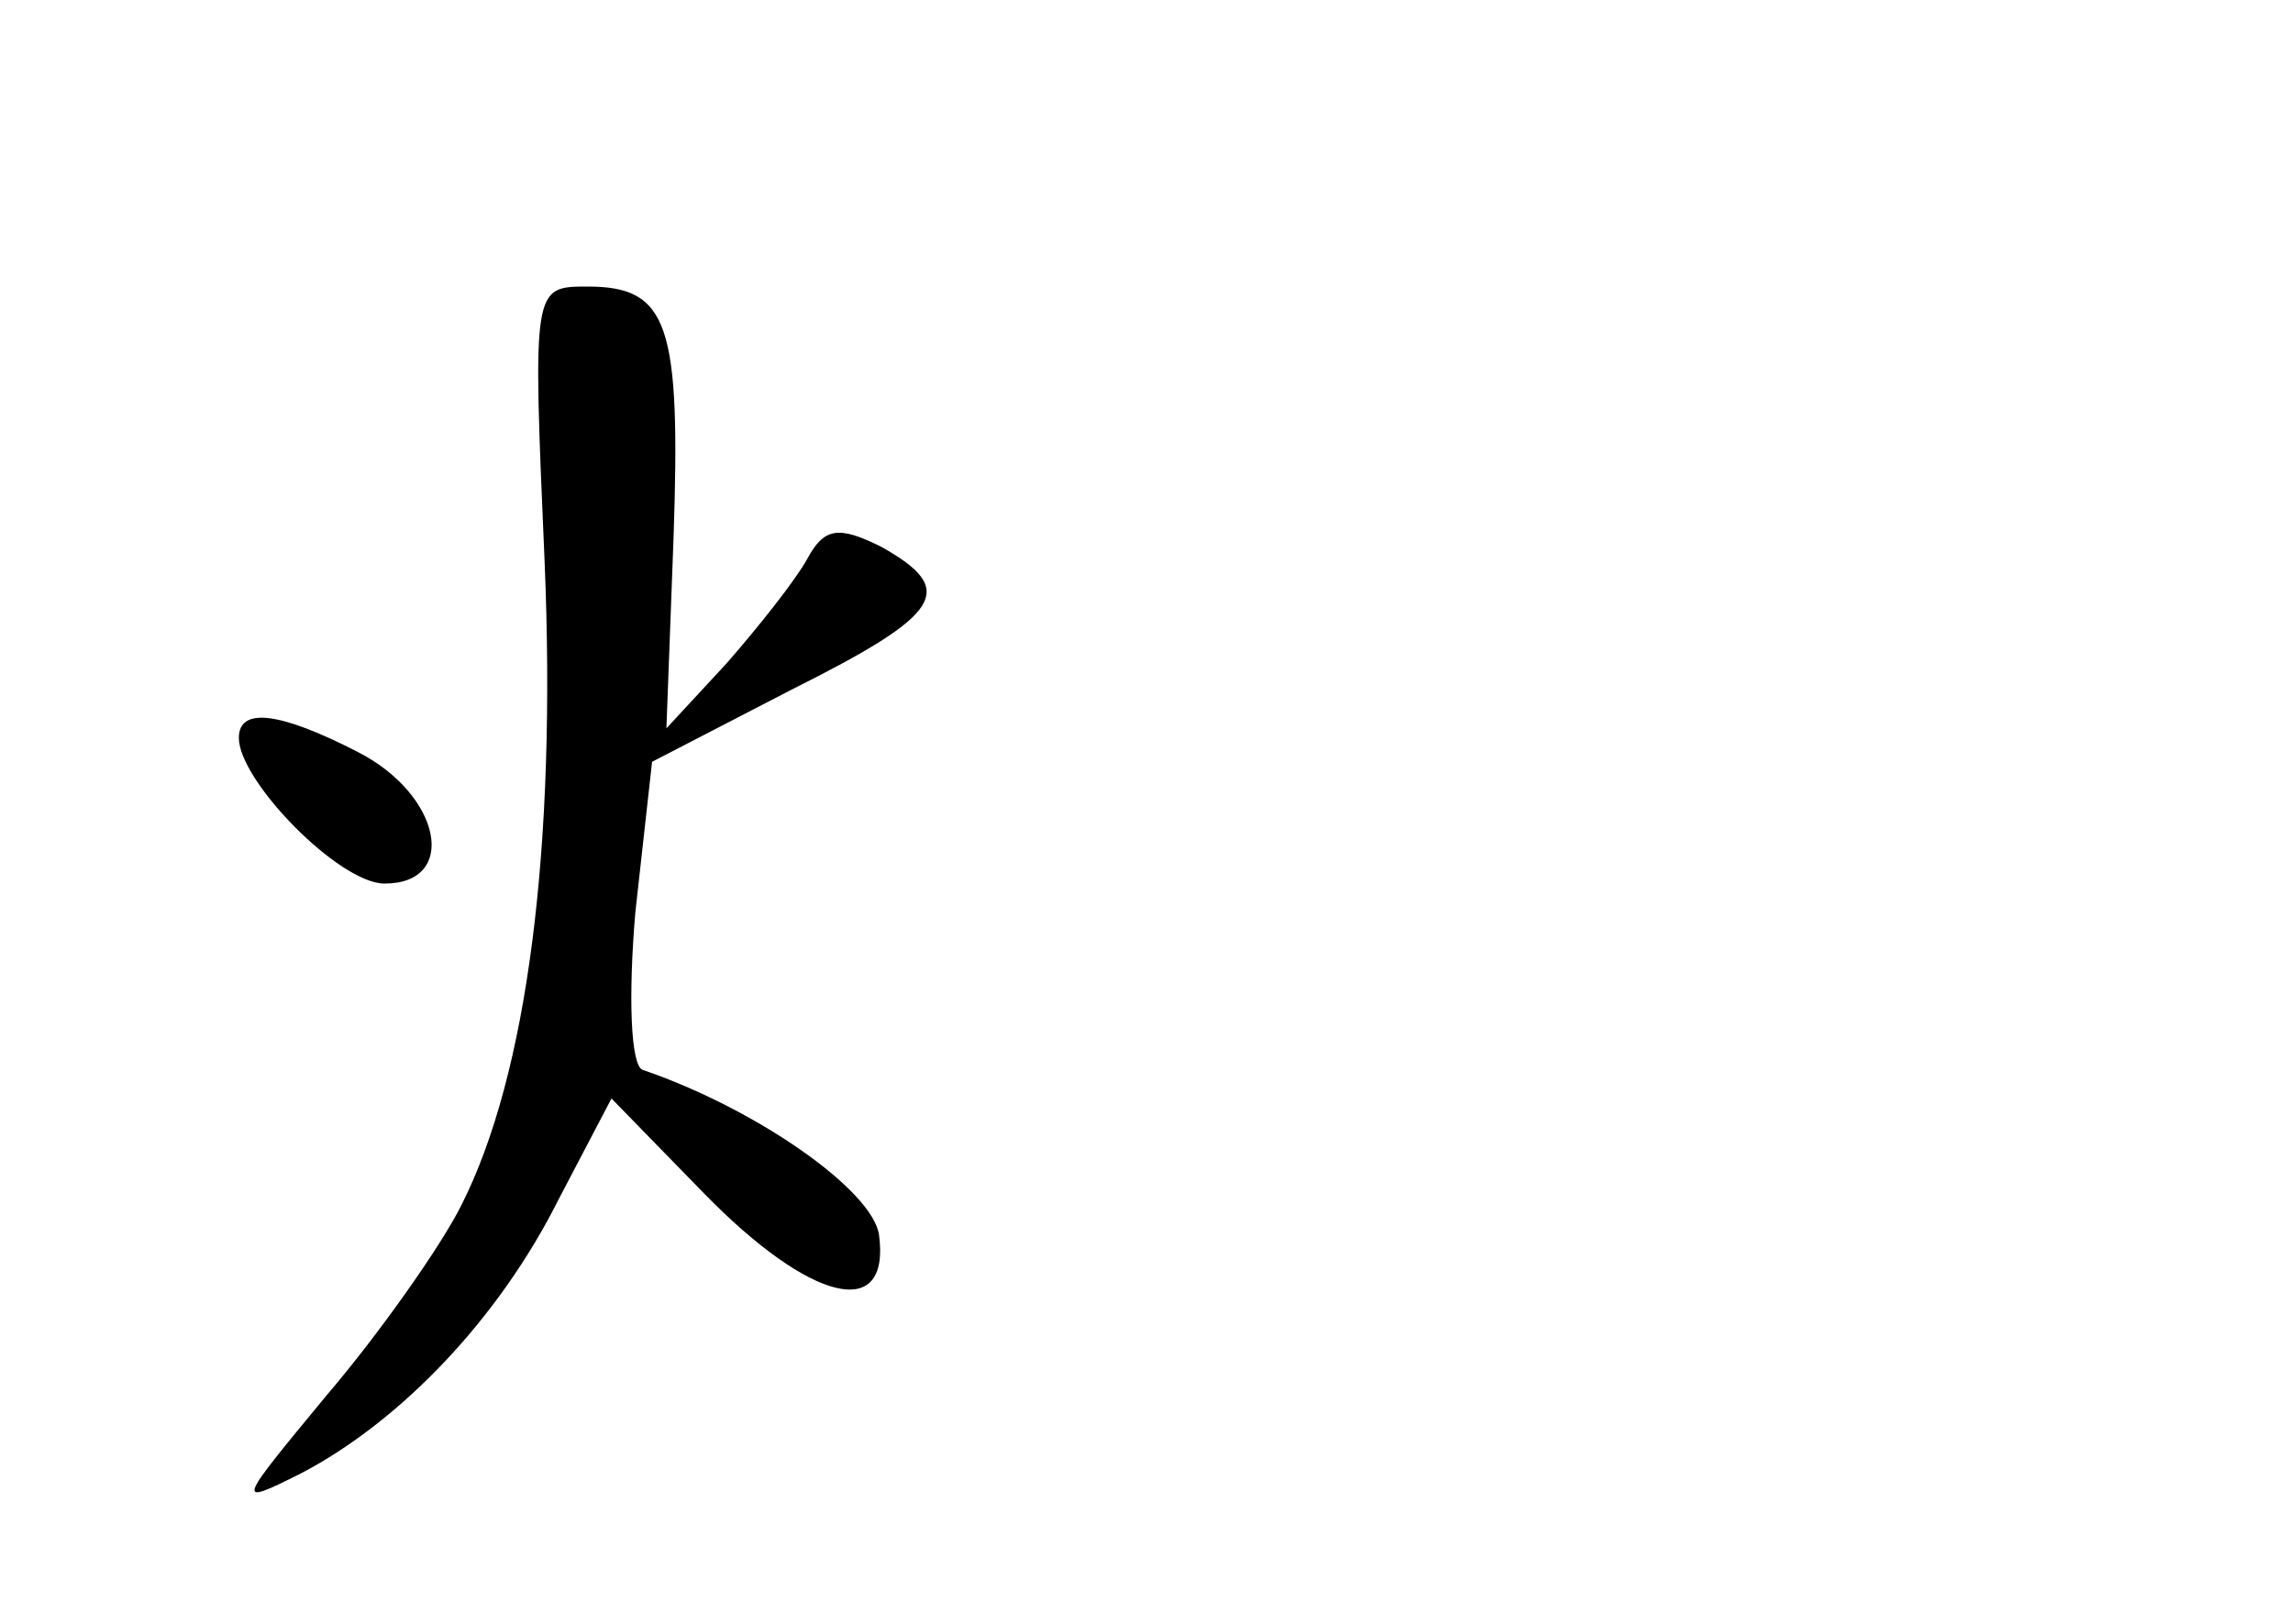 <?xml version="1.0" standalone="no"?>
<!DOCTYPE svg PUBLIC "-//W3C//DTD SVG 20010904//EN"
 "http://www.w3.org/TR/2001/REC-SVG-20010904/DTD/svg10.dtd">
<svg version="1.0" xmlns="http://www.w3.org/2000/svg"
 width="96pt" height="68pt" viewBox="0 0 96 68"
 preserveAspectRatio="xMidYMid meet">
<g transform="translate(0,68) scale(0.1,-0.1)"
fill="#000000" stroke="none">
<path d="M228 445 c5 -119 -7 -215 -35 -270 -8 -16 -33 -52 -56 -79 -38 -46
-39 -47 -11 -33 42 22 83 65 108 115 l22 42 39 -40 c44 -45 78 -54 73 -17 -3
19 -52 53 -99 69 -5 2 -6 31 -3 66 l7 63 58 30 c64 32 70 42 38 60 -18 9 -24
8 -31 -5 -5 -9 -20 -28 -34 -44 l-25 -27 3 80 c3 89 -2 105 -36 105 -23 0 -23
0 -18 -115z"/>
<path d="M100 371 c0 -18 42 -61 61 -61 31 0 24 37 -11 55 -33 17 -50 19 -50
6z"/>
</g>
</svg>
